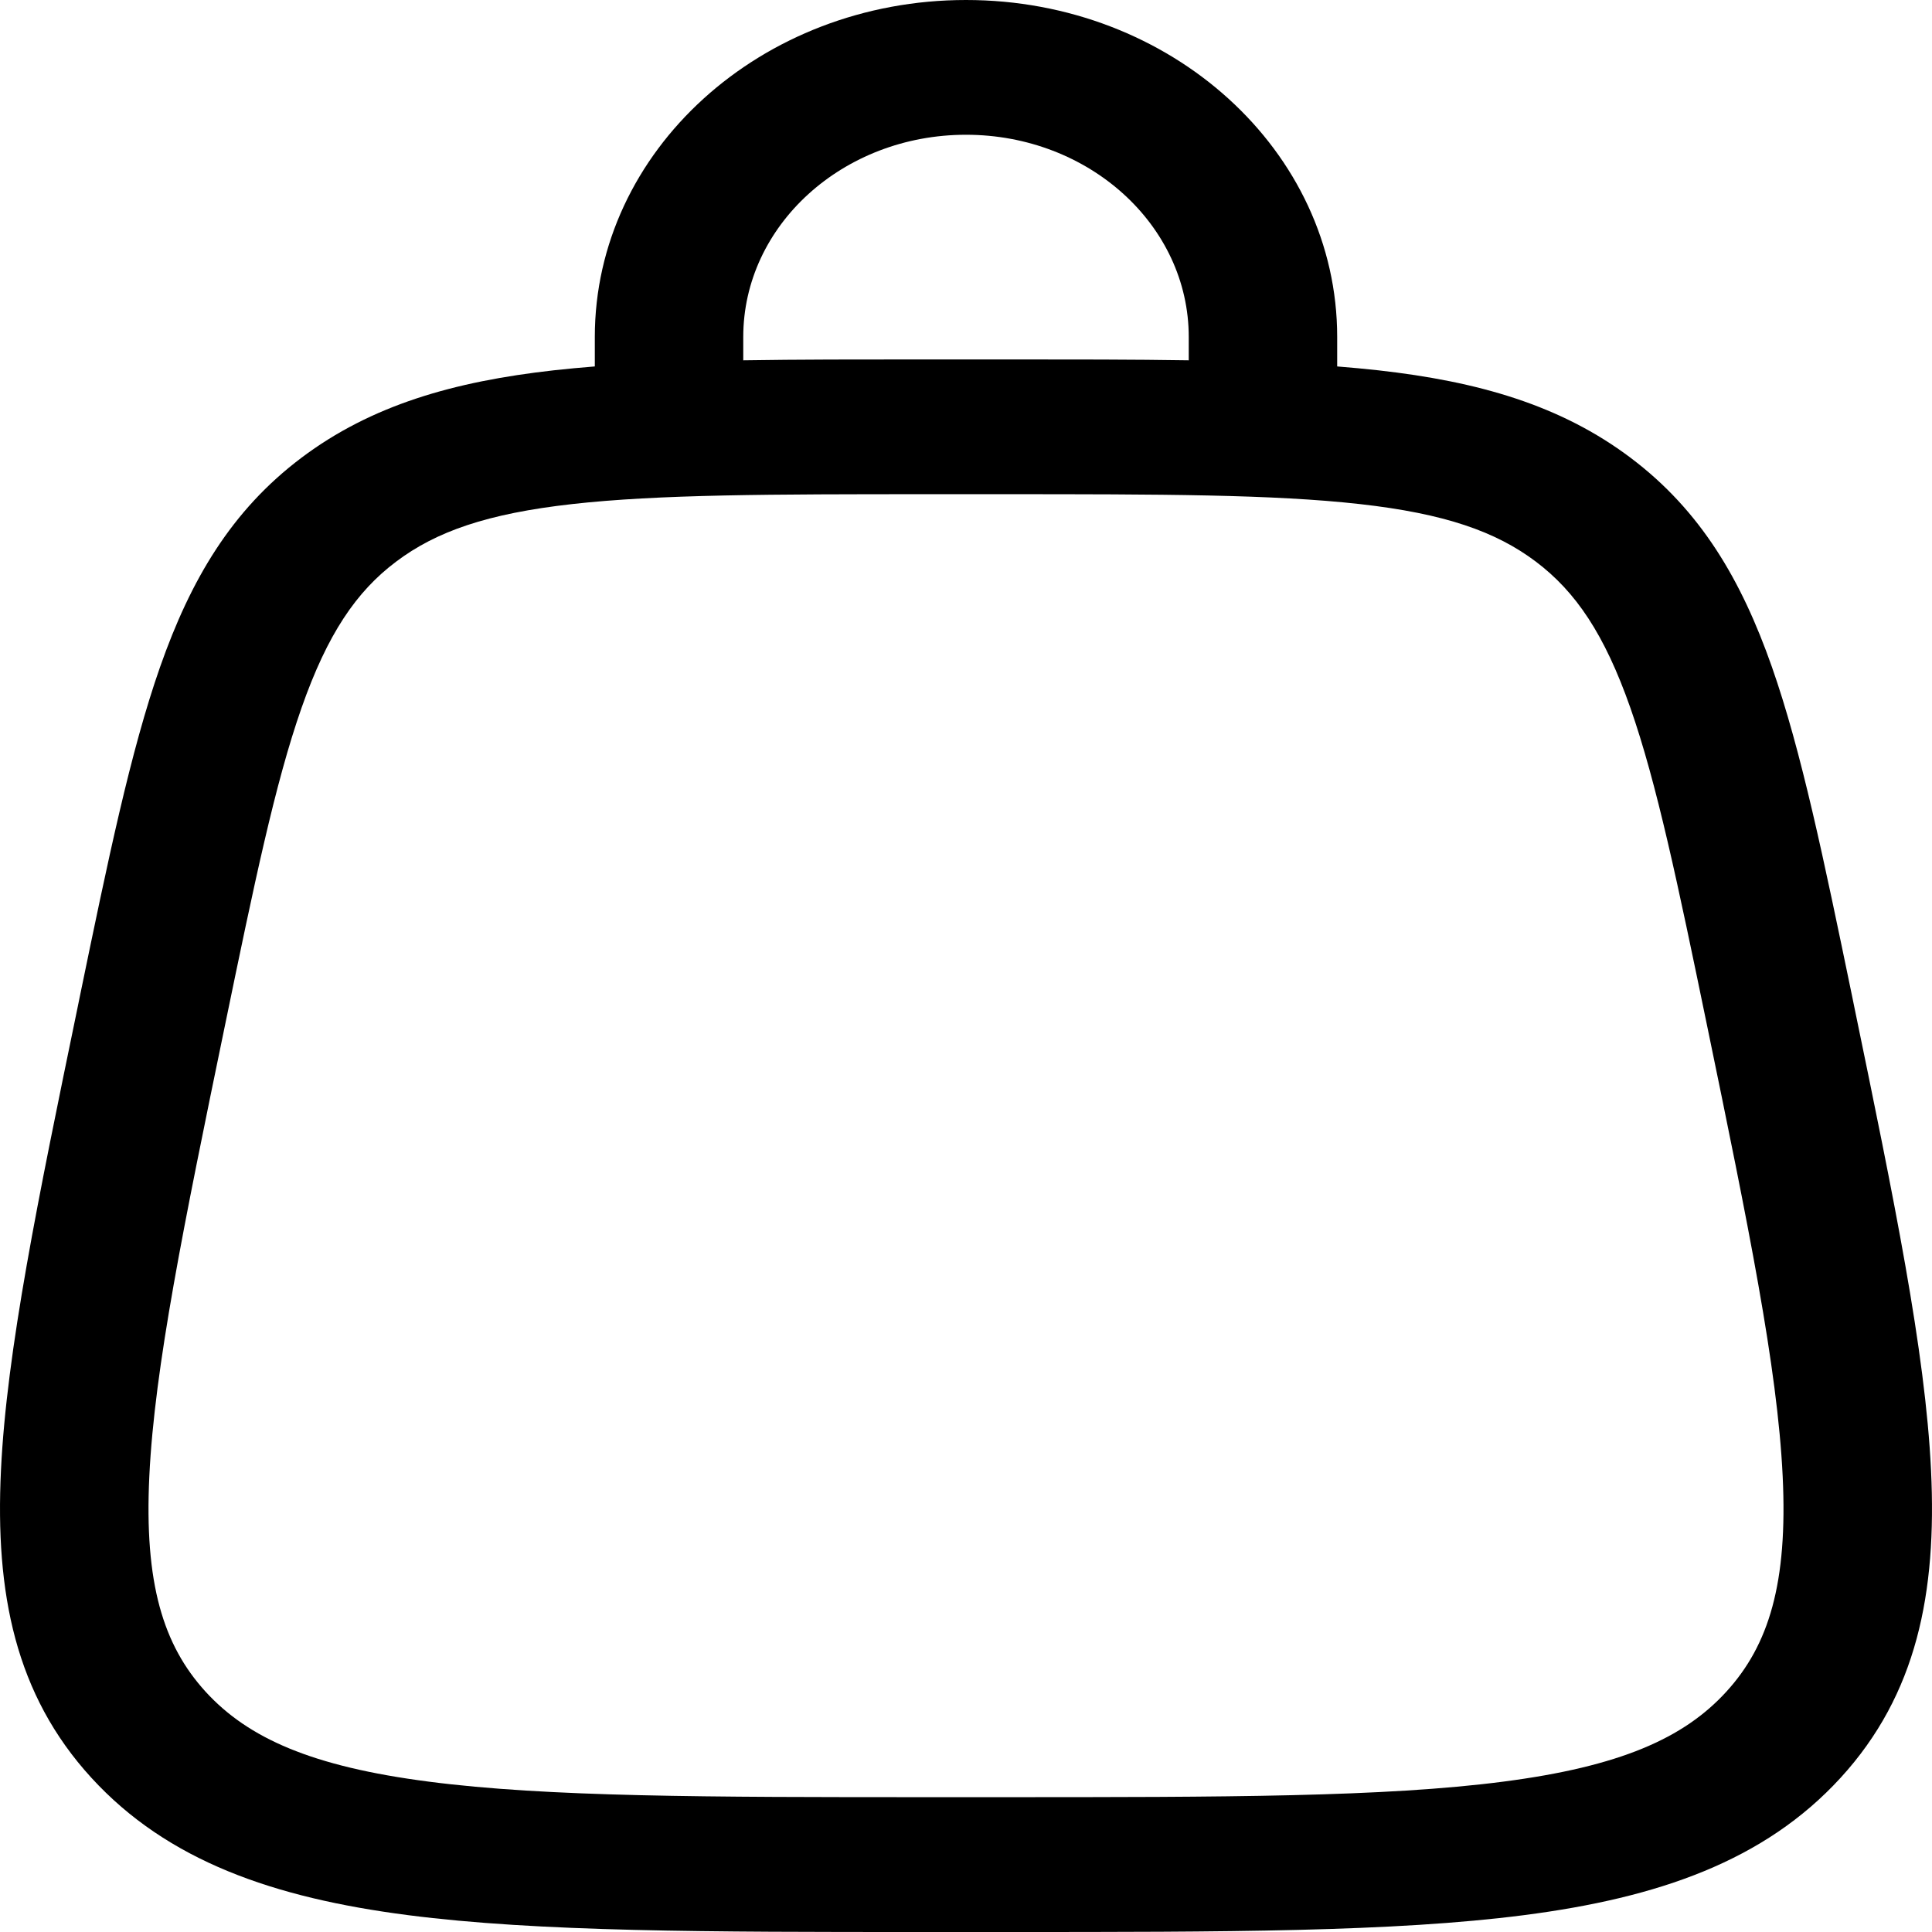 <svg width="24" height="24" viewBox="0 0 24 24" fill="none" xmlns="http://www.w3.org/2000/svg">
<path fill-rule="evenodd" clip-rule="evenodd" d="M12 1.674C10.472 1.674 9.233 2.799 9.233 4.186V4.476C9.918 4.465 10.67 4.465 11.495 4.465H12.505C13.33 4.465 14.082 4.465 14.767 4.476V4.186C14.767 2.799 13.528 1.674 12 1.674ZM16.611 4.552V4.186C16.611 1.874 14.547 0 12 0C9.453 0 7.389 1.874 7.389 4.186V4.552C7.213 4.566 7.044 4.582 6.88 4.6C5.638 4.739 4.614 5.032 3.744 5.687C2.874 6.342 2.369 7.202 1.989 8.284C1.621 9.333 1.342 10.682 0.992 12.377L0.967 12.5C0.473 14.893 0.083 16.777 0.012 18.264C-0.061 19.787 0.188 21.049 1.135 22.084C2.082 23.119 3.402 23.575 5.064 23.79C6.687 24 8.799 24 11.48 24H12.52C15.201 24 17.314 24 18.936 23.79C20.598 23.575 21.918 23.119 22.865 22.084C23.812 21.049 24.061 19.787 23.988 18.264C23.917 16.778 23.527 14.893 23.033 12.5L23.008 12.377C22.657 10.682 22.379 9.333 22.011 8.284C21.631 7.202 21.126 6.342 20.256 5.687C19.386 5.032 18.362 4.739 17.12 4.6C16.956 4.582 16.787 4.566 16.611 4.552H16.611ZM7.106 6.262C6.054 6.38 5.418 6.602 4.922 6.976C4.425 7.349 4.068 7.876 3.746 8.793C3.417 9.731 3.158 10.978 2.794 12.741C2.283 15.216 1.92 16.984 1.855 18.337C1.791 19.666 2.026 20.436 2.554 21.015C3.083 21.593 3.873 21.944 5.325 22.132C6.802 22.324 8.782 22.325 11.556 22.325H12.443C15.217 22.325 17.198 22.324 18.675 22.132C20.126 21.944 20.917 21.593 21.445 21.015C21.974 20.436 22.209 19.666 22.145 18.337C22.08 16.984 21.717 15.216 21.206 12.741C20.842 10.978 20.582 9.731 20.253 8.793C19.931 7.876 19.574 7.35 19.078 6.976C18.581 6.602 17.946 6.38 16.894 6.262C15.816 6.141 14.419 6.139 12.443 6.139H11.556C9.58 6.139 8.183 6.141 7.105 6.262H7.106Z" fill="black"/>
</svg>
